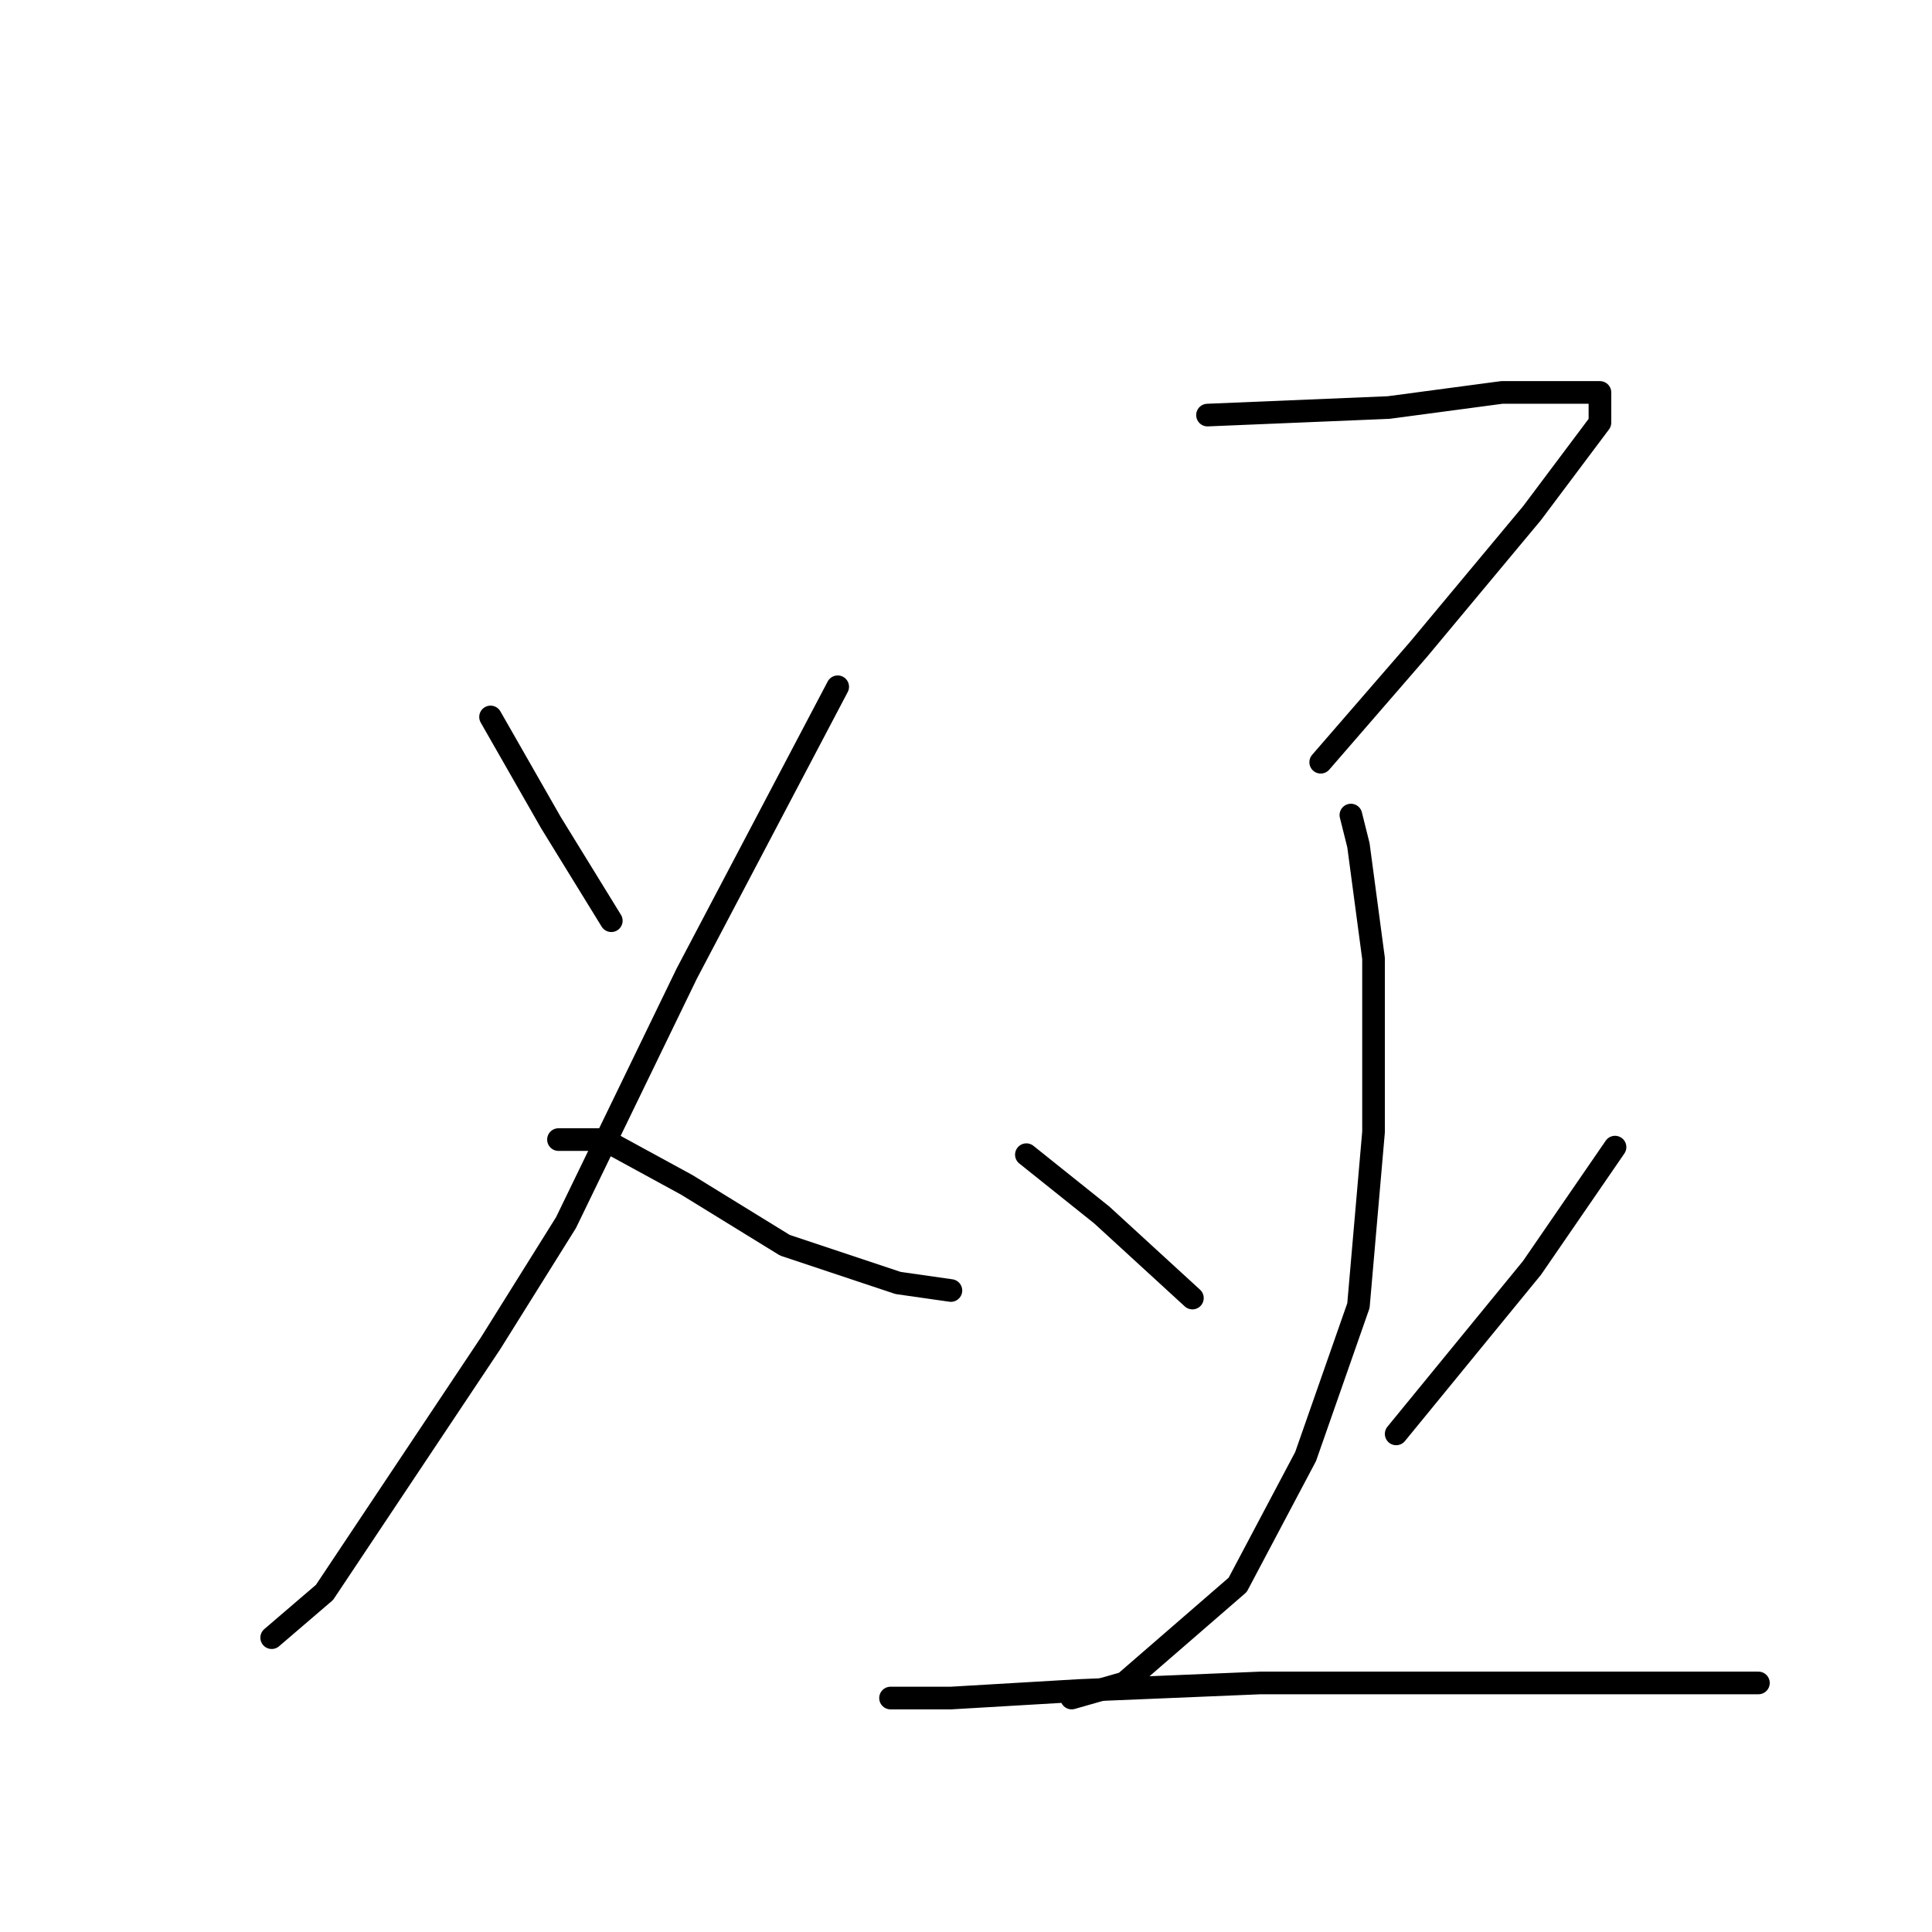<?xml version="1.0" standalone="no"?>
    <svg width="256" height="256" xmlns="http://www.w3.org/2000/svg" version="1.1">
    <polyline stroke="black" stroke-width="3" stroke-linecap="round" fill="transparent" stroke-linejoin="round" points="65 95 73 109 81 122 81 122 " />
        <polyline stroke="black" stroke-width="3" stroke-linecap="round" fill="transparent" stroke-linejoin="round" points="111 91 91 129 75 162 65 178 43 211 36 217 36 217 " />
        <polyline stroke="black" stroke-width="3" stroke-linecap="round" fill="transparent" stroke-linejoin="round" points="74 151 80 151 91 157 104 165 119 170 126 171 126 171 " />
        <polyline stroke="black" stroke-width="3" stroke-linecap="round" fill="transparent" stroke-linejoin="round" points="160 55 184 54 199 52 209 52 211 52 212 52 212 56 203 68 188 86 175 101 175 101 " />
        <polyline stroke="black" stroke-width="3" stroke-linecap="round" fill="transparent" stroke-linejoin="round" points="179 108 180 112 182 127 182 150 180 173 173 193 164 210 149 223 142 225 142 225 " />
        <polyline stroke="black" stroke-width="3" stroke-linecap="round" fill="transparent" stroke-linejoin="round" points="136 153 146 161 158 172 158 172 " />
        <polyline stroke="black" stroke-width="3" stroke-linecap="round" fill="transparent" stroke-linejoin="round" points="214 152 203 168 185 190 185 190 " />
        <polyline stroke="black" stroke-width="3" stroke-linecap="round" fill="transparent" stroke-linejoin="round" points="118 225 126 225 143 224 167 223 195 223 221 223 233 223 233 223 " />
        </svg>